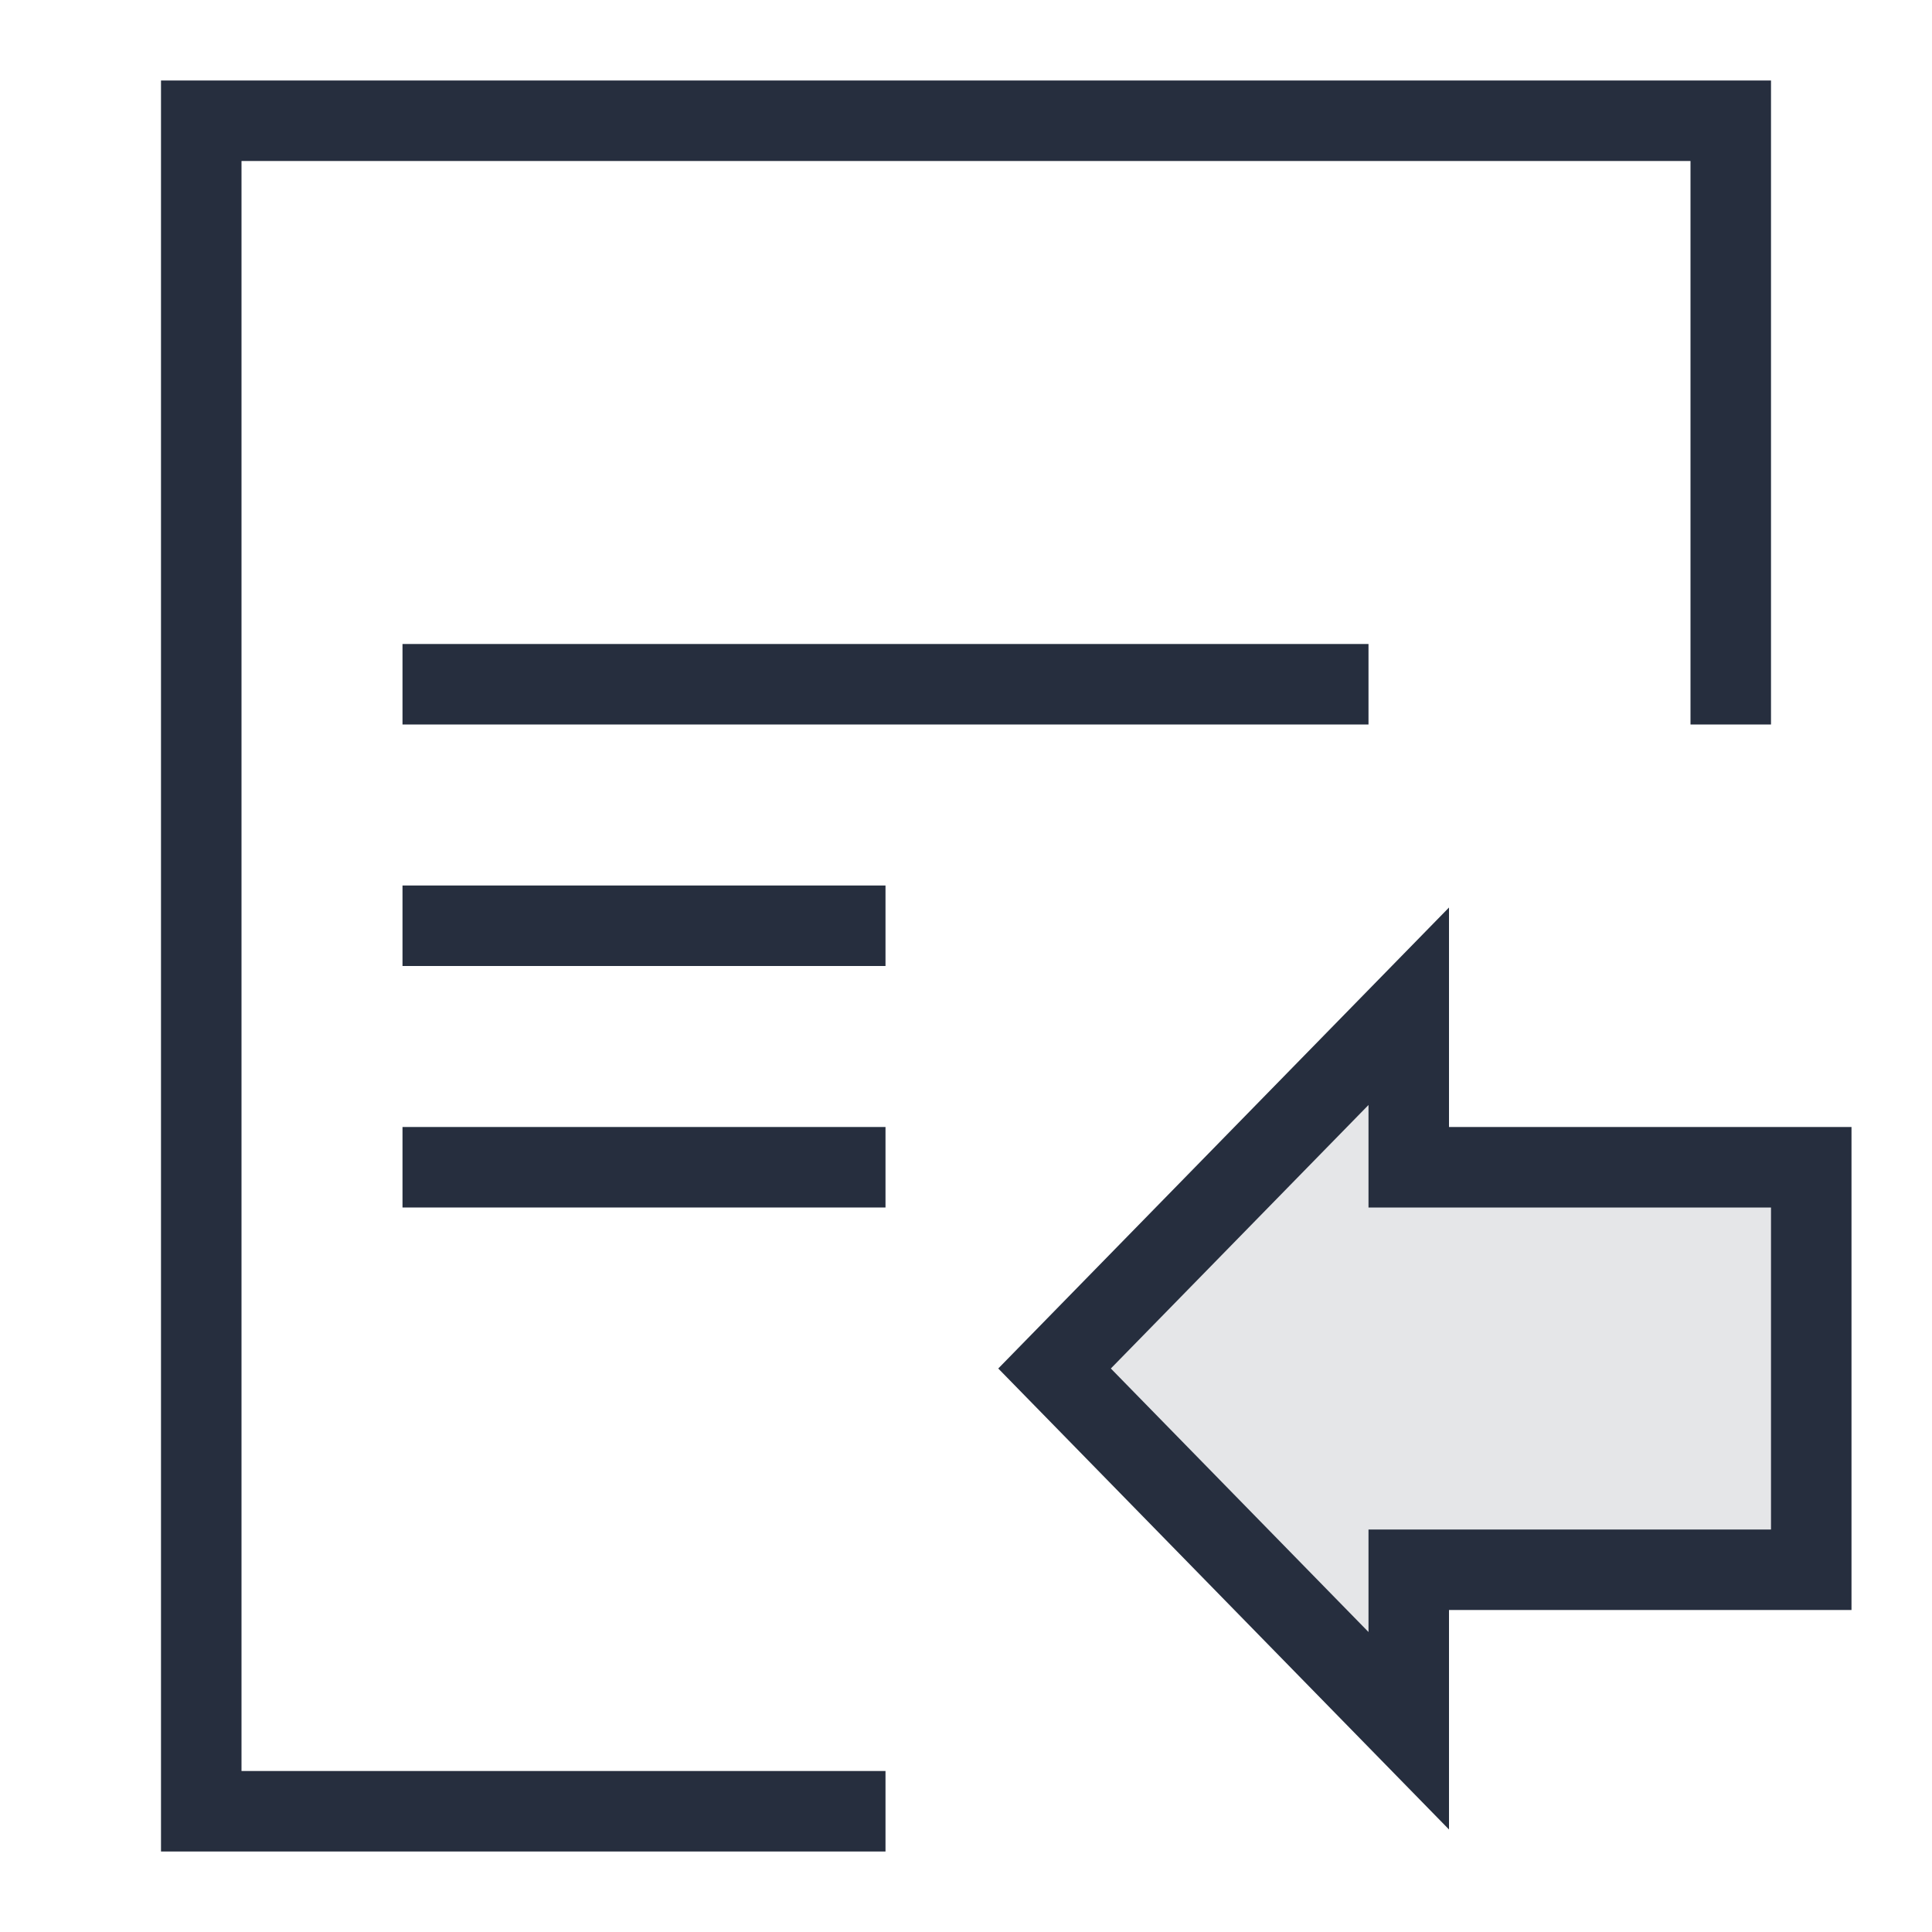 <?xml version="1.0" encoding="utf-8"?>
<!-- Generator: Adobe Illustrator 24.3.0, SVG Export Plug-In . SVG Version: 6.00 Build 0)  -->
<svg version="1.1" id="icon" xmlns="http://www.w3.org/2000/svg" xmlns:xlink="http://www.w3.org/1999/xlink" x="0px" y="0px"
	 viewBox="0 0 24 24" style="enable-background:new 0 0 24 24;" xml:space="preserve">
<style type="text/css">
	.st0{fill:#262E3E;}
	.st1{fill:#E5E6E8;stroke:#262E3E;stroke-miterlimit:10;}
</style>
<g>
	<rect x="5" y="8" class="st0" width="12" height="1"/>
</g>
<g>
	<rect x="5" y="11" class="st0" width="6" height="1"/>
</g>
<g>
	<rect x="5" y="14" class="st0" width="6" height="1"/>
</g>
<polygon class="st0" points="3,22 3,2 21,2 21,9 22,9 22,1 2,1 2,23 11,23 11,22 "/>
<polygon class="st1" points="17.5,14.5 17.5,12.5 13.1,17 17.5,21.5 17.5,19.5 22.5,19.5 22.5,14.5 "/>
</svg>
